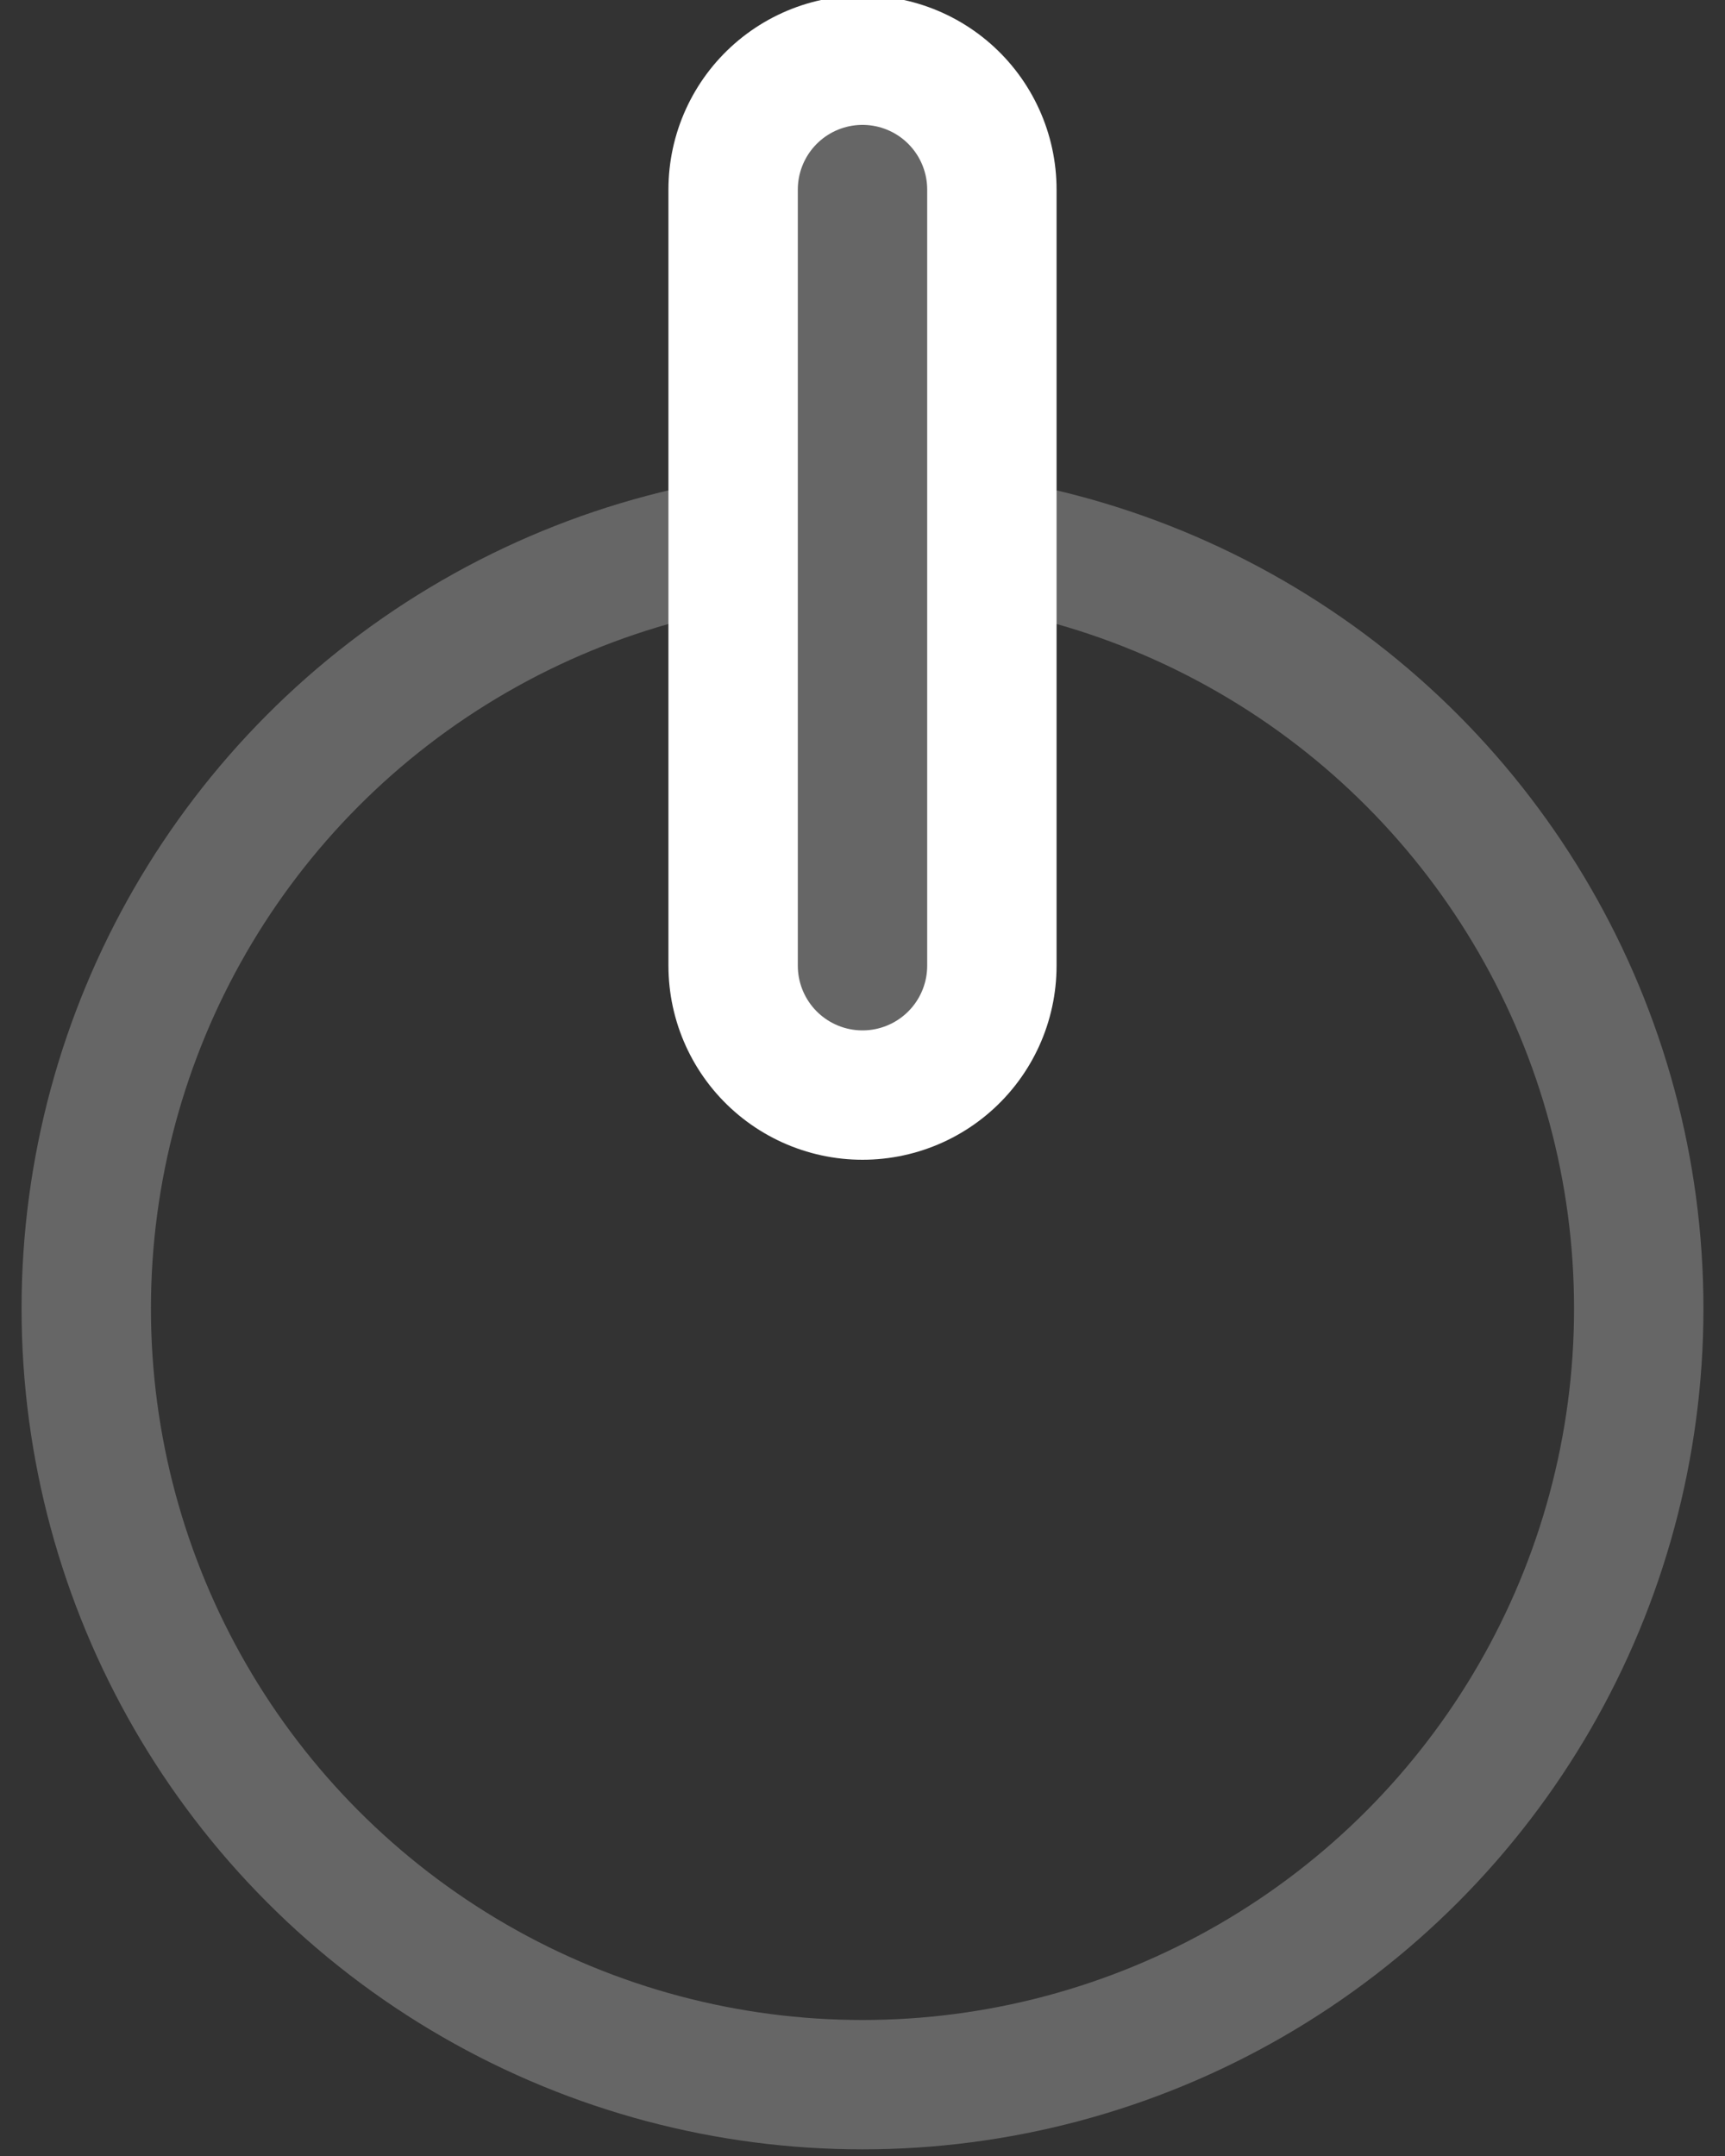 <?xml version="1.0" encoding="UTF-8" standalone="no"?>
<!DOCTYPE svg PUBLIC "-//W3C//DTD SVG 1.1//EN" "http://www.w3.org/Graphics/SVG/1.1/DTD/svg11.dtd">
<svg width="100%" height="100%" viewBox="0 0 20 25" version="1.1" xmlns="http://www.w3.org/2000/svg" xmlns:xlink="http://www.w3.org/1999/xlink" xml:space="preserve" xmlns:serif="http://www.serif.com/" style="fill-rule:evenodd;clip-rule:evenodd;stroke-miterlimit:10;">
    <rect x="0" y="0" width="20" height="25" fill="#333333" stroke="none"/>
    <g transform="matrix(1,0,0,1,-411,-286.527)">
        <circle cx="421" cy="301.7" r="9" style="fill:none;stroke:rgb(102,102,102);stroke-width:1.5px;"/>
    </g>
    <g transform="matrix(1,0,0,1,-411,-286.502)">
        <path d="M421,288.7L421,297.7" style="fill:none;fill-rule:nonzero;stroke:white;stroke-width:4.5px;stroke-linecap:round;"/>
        <path d="M421,288.7L421,297.7" style="fill:none;fill-rule:nonzero;stroke:rgb(102,102,102);stroke-width:1.5px;stroke-linecap:round;"/>
    </g>
</svg>
